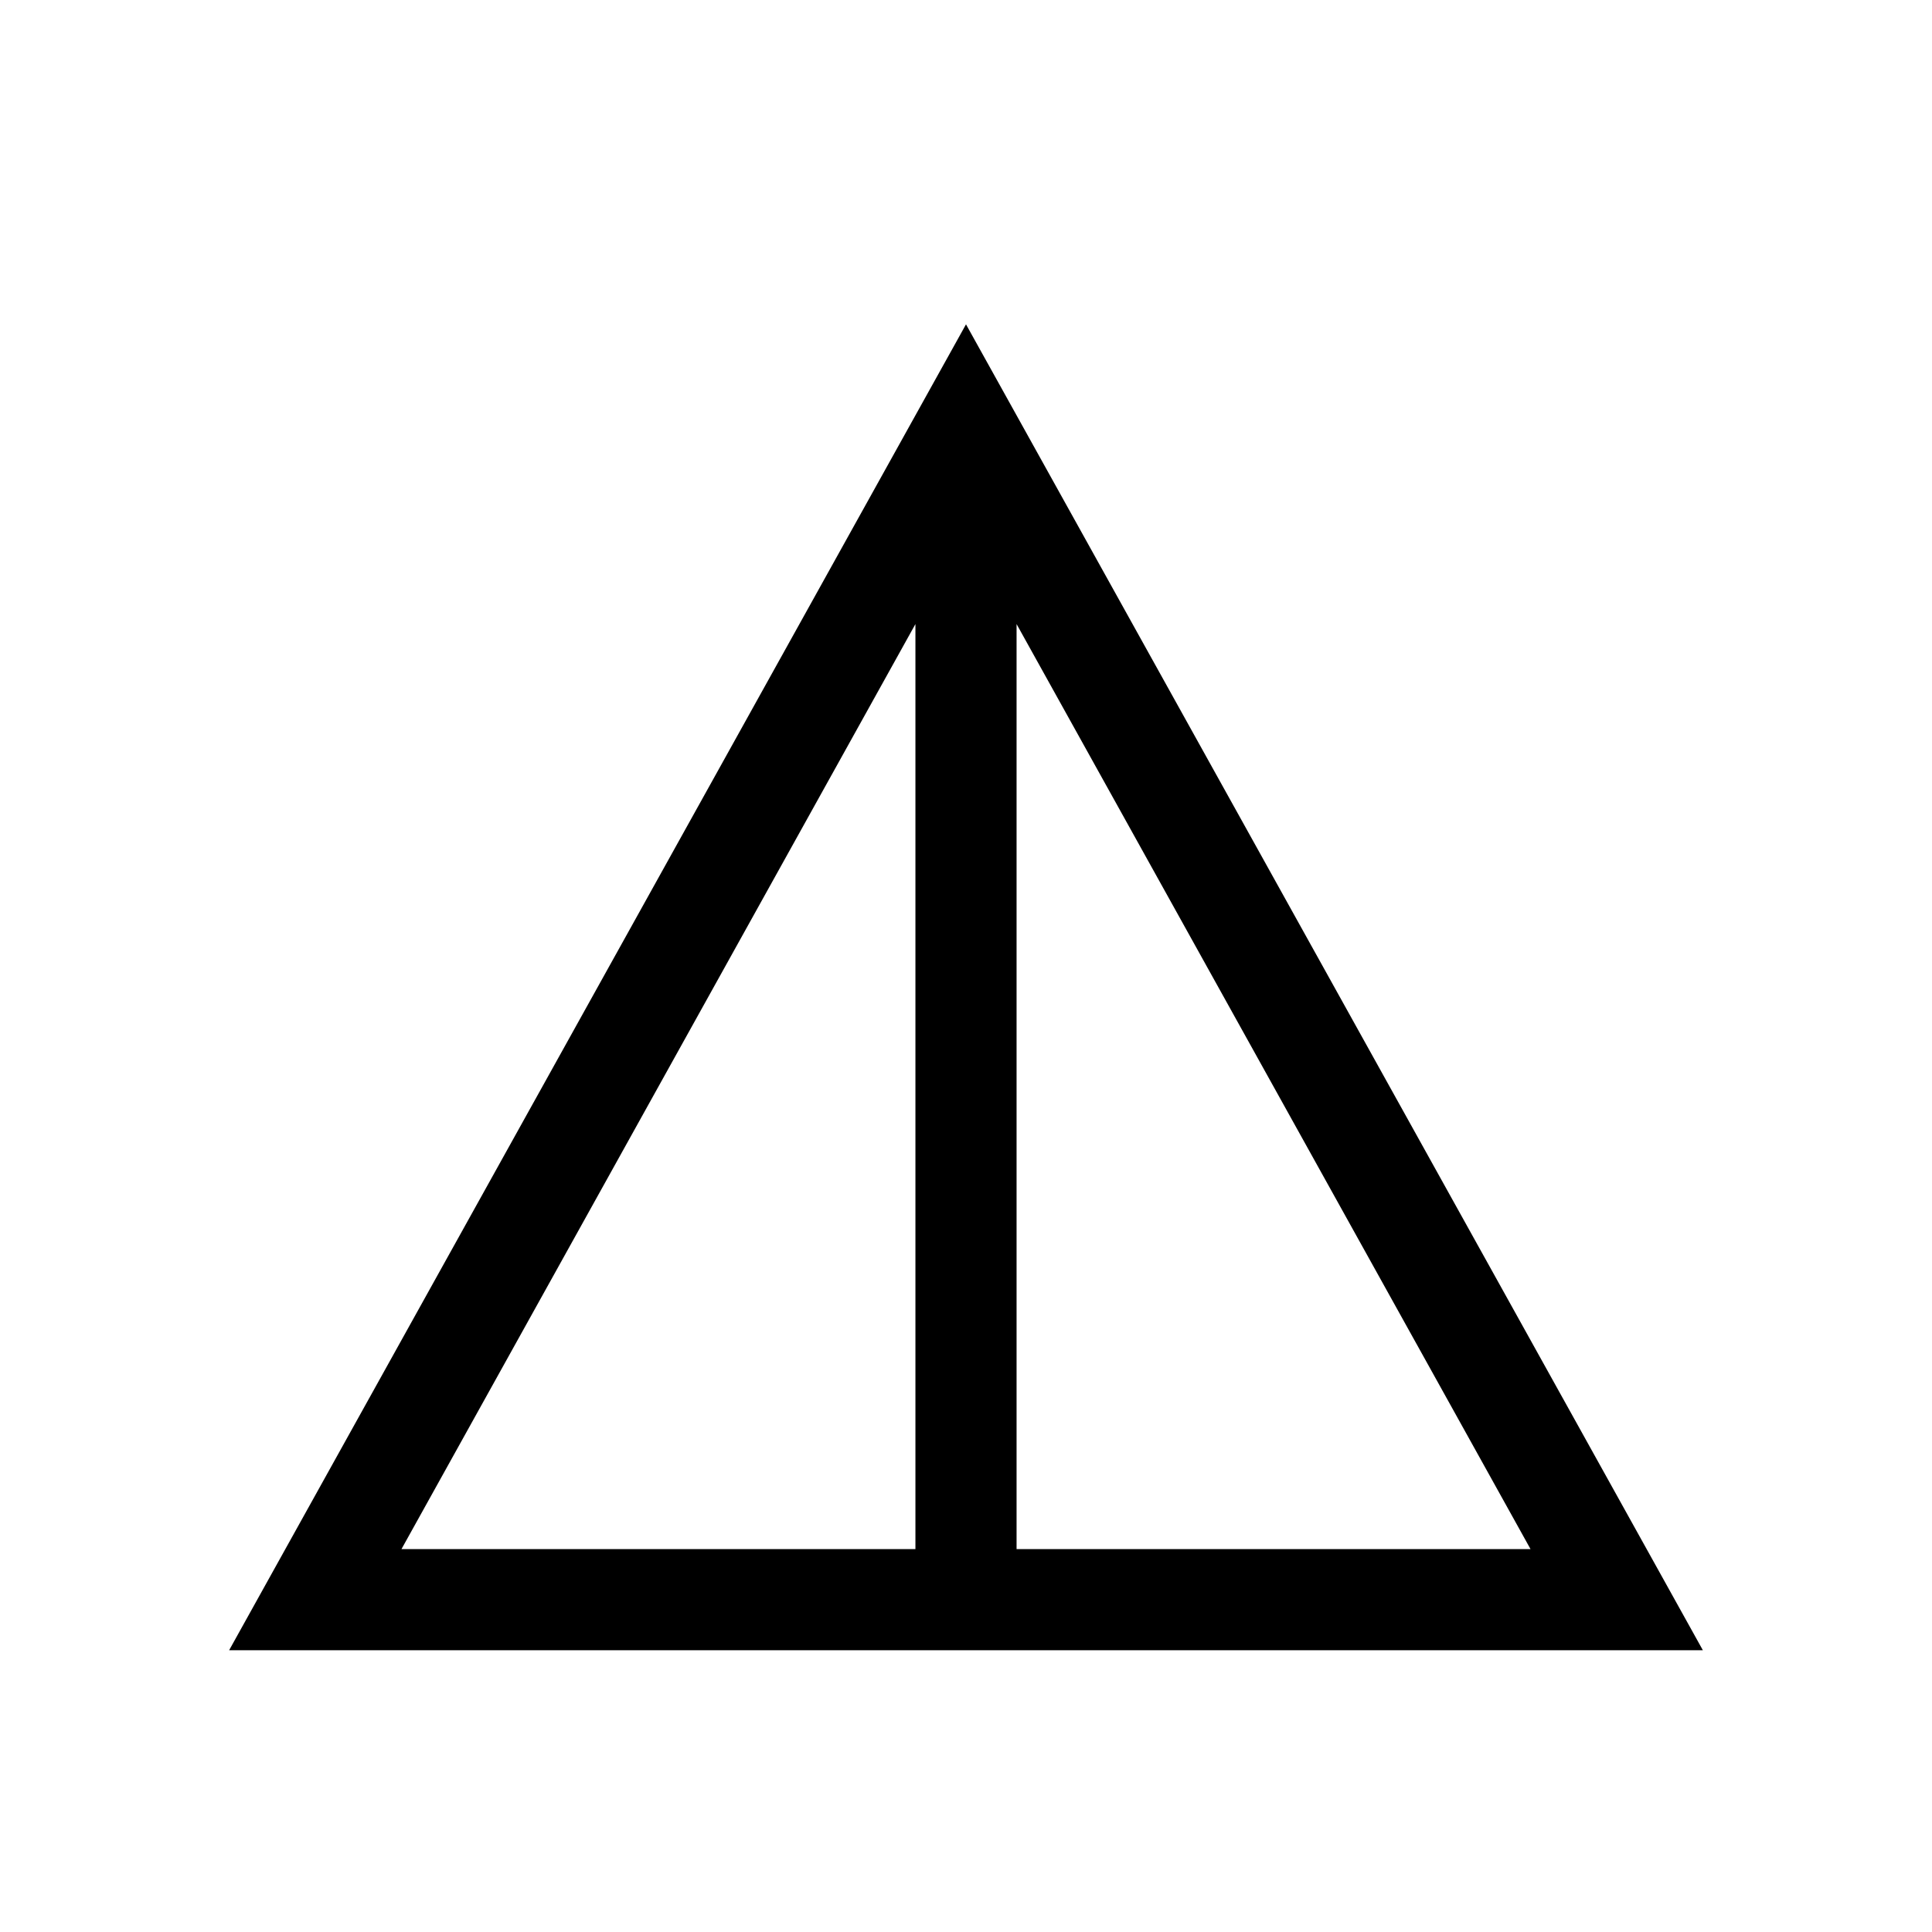 <svg xmlns="http://www.w3.org/2000/svg" height="40" viewBox="0 -960 960 960" width="40"><path d="M113.85-140 480-798.84 846.15-140h-732.3Zm85.64-50.26h255.38V-649.9L199.49-190.26Zm305.64 0h255.38L505.13-649.9v459.64Z"/></svg>